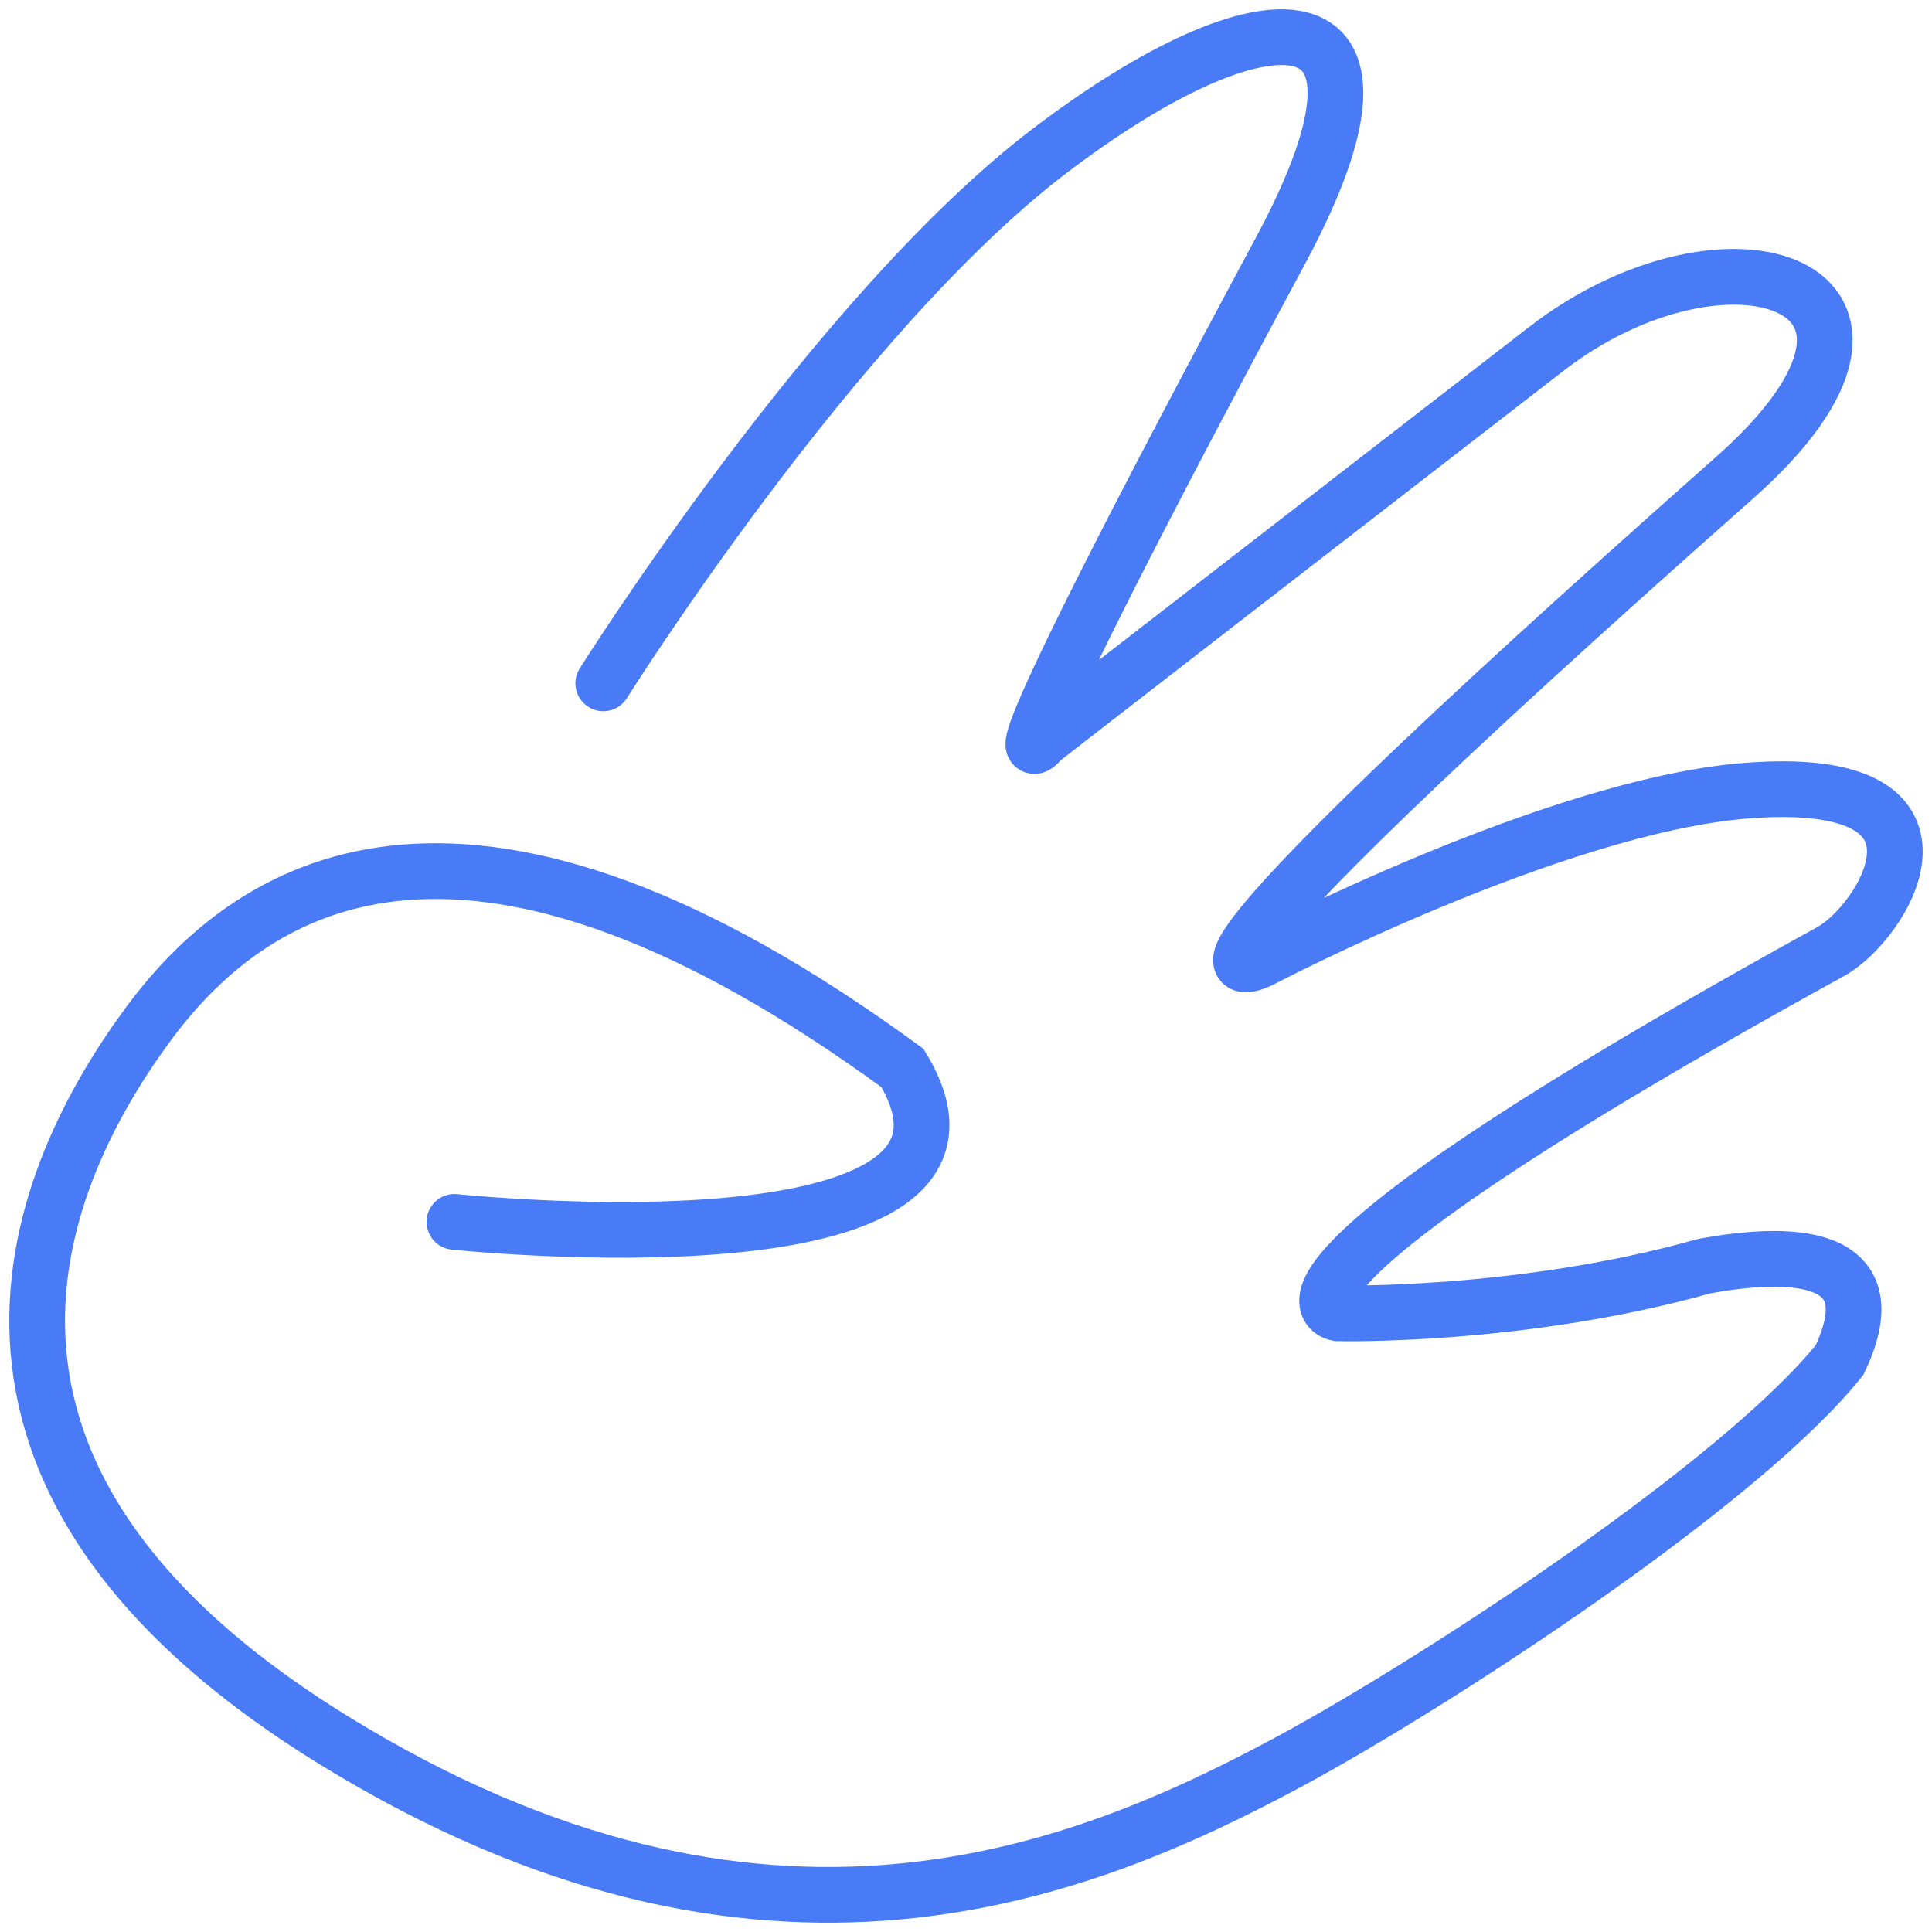 <svg width="52" height="52" viewBox="0 0 52 52" fill="none" xmlns="http://www.w3.org/2000/svg">
<path d="M16.237 18.392C16.237 18.392 22.484 8.448 28.252 4.06C34.019 -0.327 38.307 -0.45 34.498 6.685C26.008 22.492 28.02 19.926 28.02 19.926C28.02 19.926 26.358 21.2 41.593 9.411C46.469 5.618 52.607 7.628 46.666 12.876C29.426 28.13 33.931 25.834 33.931 25.834C33.931 25.834 41.834 21.692 46.992 21.282C53.216 20.791 50.692 24.829 49.278 25.609C32.626 34.773 35.999 35.347 35.999 35.347C35.999 35.347 40.919 35.47 45.881 34.076C48.016 33.687 50.931 33.605 49.516 36.598C46.904 39.879 38.807 45.189 34.76 47.383C29.166 50.397 20.567 53.984 8.967 46.829C-2.635 39.673 1 31.595 4.026 27.515C6.941 23.599 12.688 20.258 24.29 28.745C27.794 34.527 12.232 32.887 12.232 32.887" stroke="#4A7BF6" stroke-width="1.5" stroke-miterlimit="10" stroke-linecap="round"/>
</svg>
